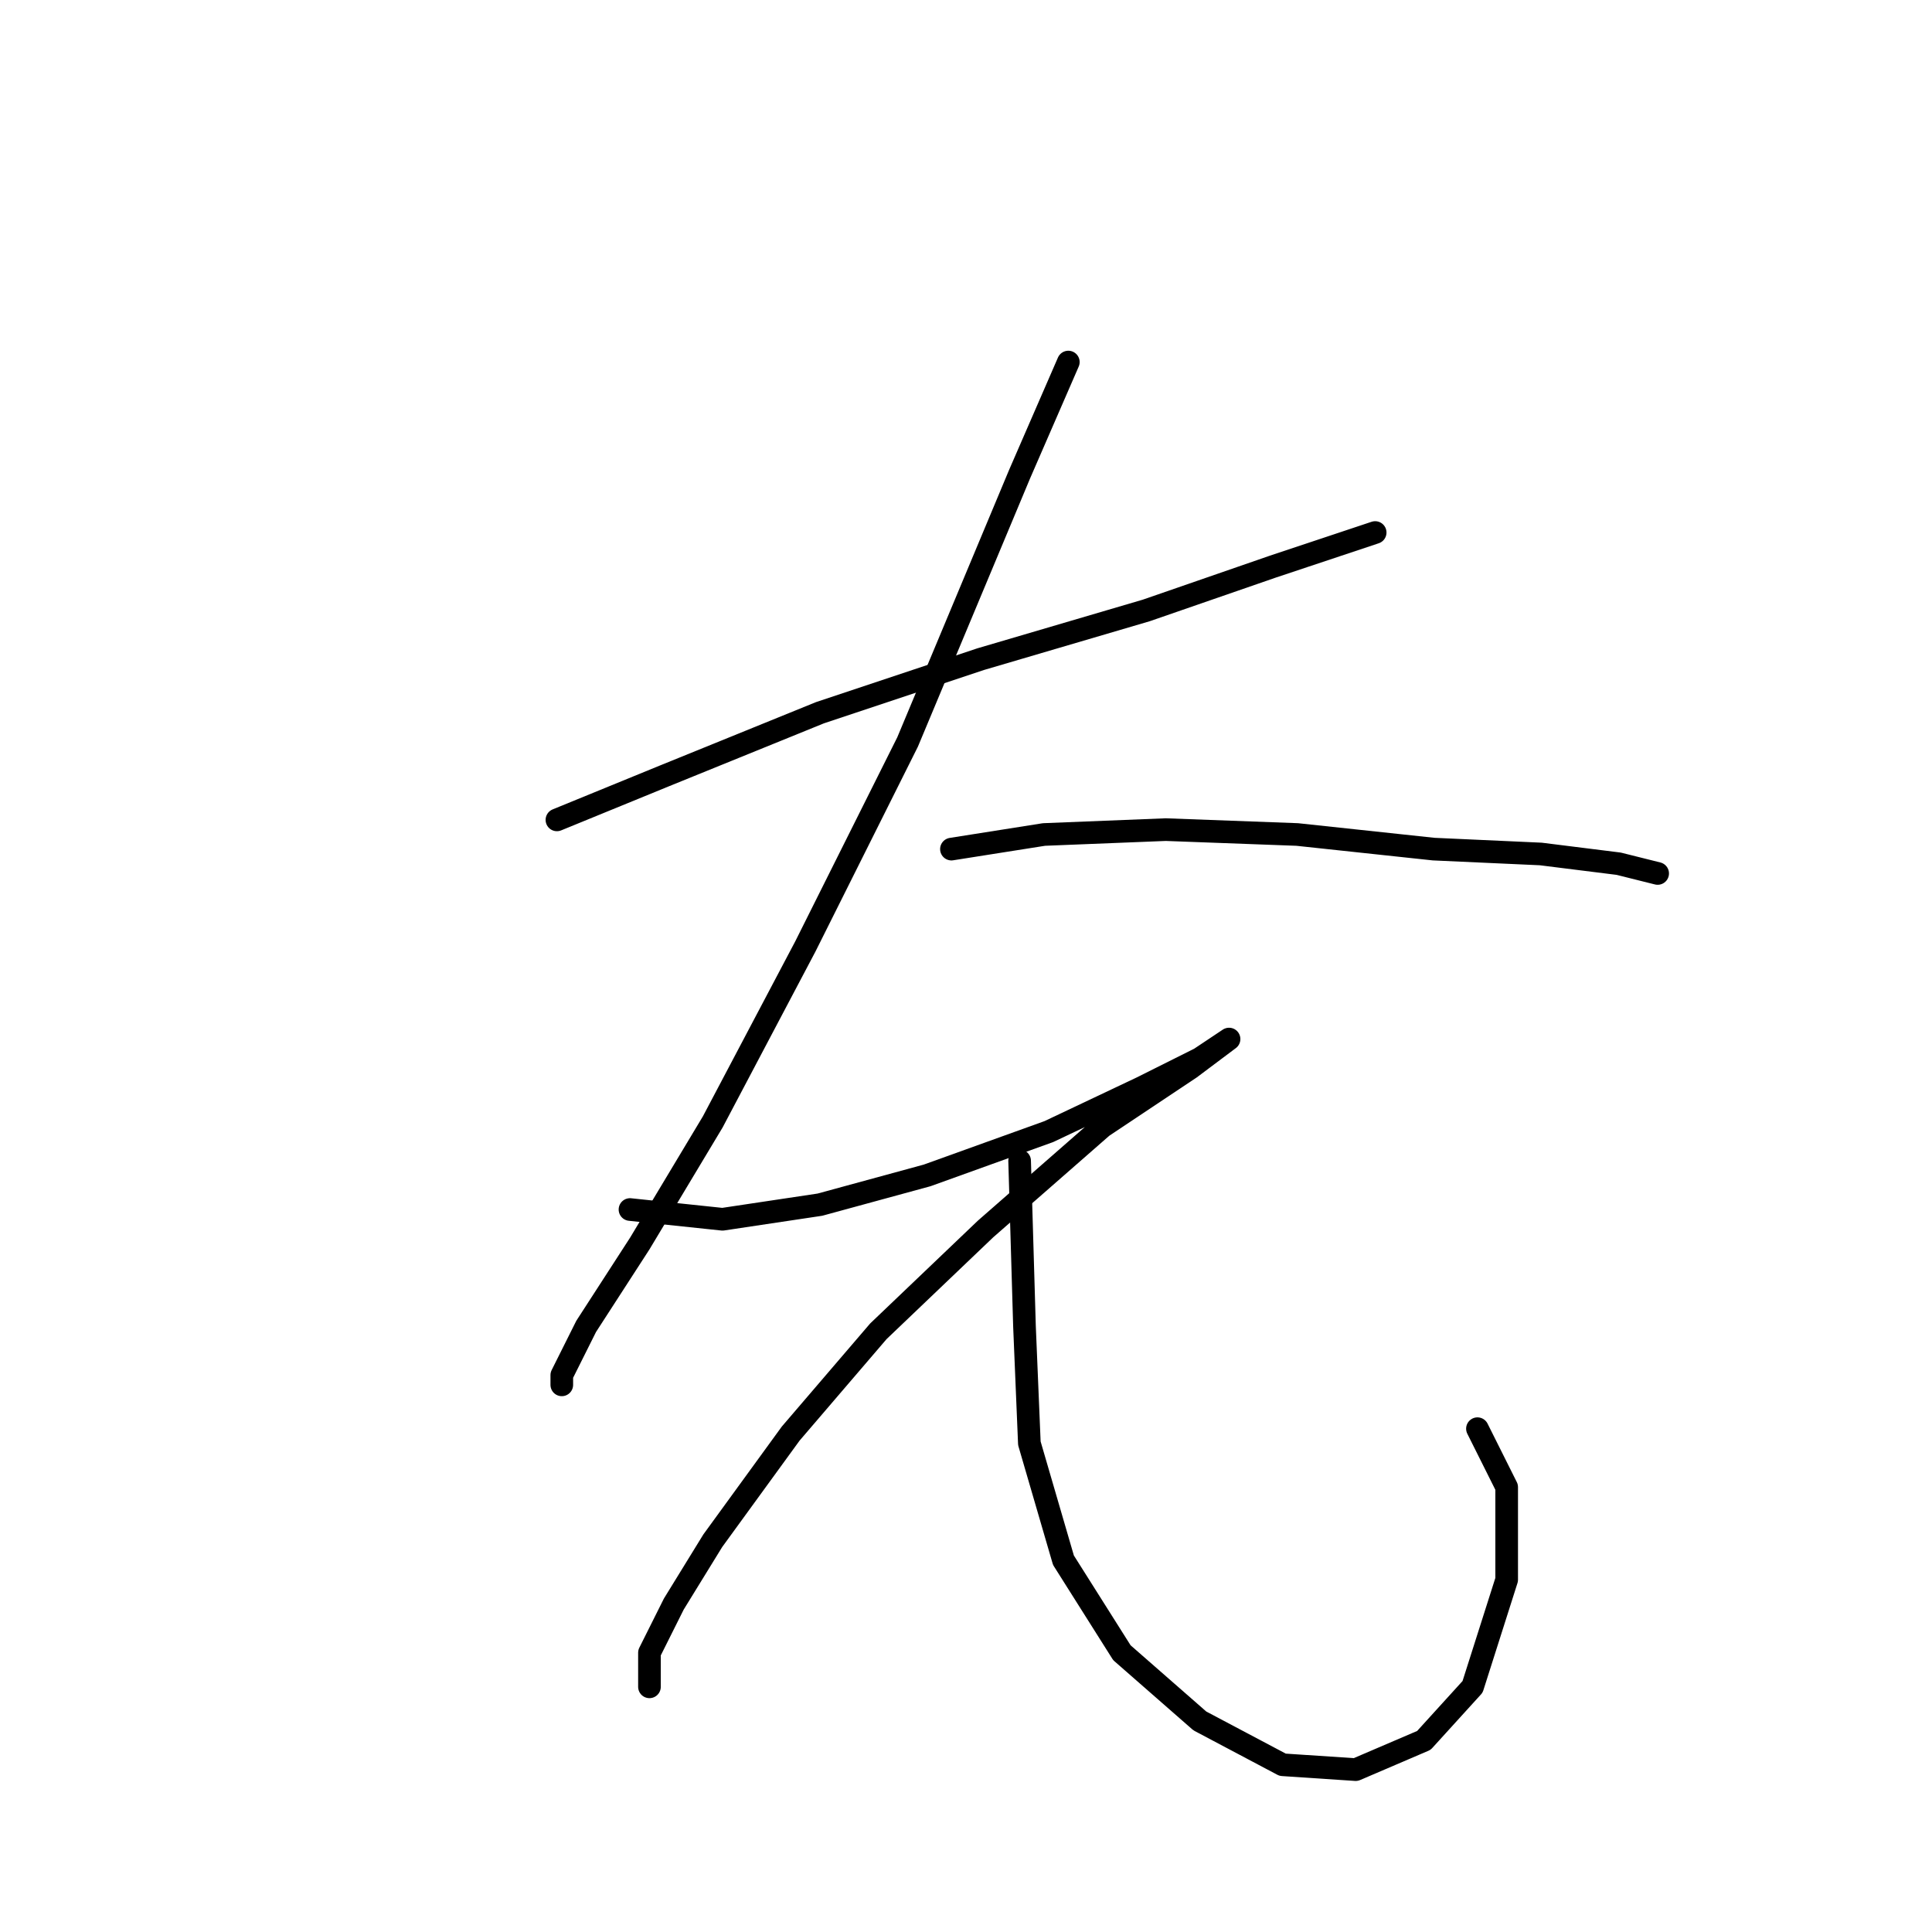 <?xml version="1.0" standalone="no"?>
    <svg width="256" height="256" xmlns="http://www.w3.org/2000/svg" version="1.1">
    <polyline stroke="black" stroke-width="3" stroke-linecap="round" fill="transparent" stroke-linejoin="round" points="73.795 108.639 87.993 102.83 108.645 94.441 129.942 87.342 151.884 80.888 168.664 75.08 182.217 70.562 182.217 70.562 " />
        <polyline stroke="black" stroke-width="3" stroke-linecap="round" fill="transparent" stroke-linejoin="round" points="141.559 47.974 135.105 62.818 120.262 98.313 106.709 125.418 94.447 148.651 84.766 164.785 77.667 175.757 74.441 182.21 74.441 183.501 74.441 183.501 " />
        <polyline stroke="black" stroke-width="3" stroke-linecap="round" fill="transparent" stroke-linejoin="round" points="126.07 112.511 138.332 110.575 154.466 109.929 171.891 110.575 189.961 112.511 204.159 113.156 214.485 114.447 219.648 115.738 219.648 115.738 " />
        <polyline stroke="black" stroke-width="3" stroke-linecap="round" fill="transparent" stroke-linejoin="round" points="83.476 160.268 95.738 161.559 108.645 159.623 122.843 155.75 138.977 149.942 151.239 144.134 158.984 140.262 162.856 137.68 157.693 141.552 146.076 149.297 130.587 162.849 116.389 176.402 104.773 189.955 94.447 204.153 89.284 212.543 86.057 218.996 86.057 223.514 86.057 223.514 " />
        <polyline stroke="black" stroke-width="3" stroke-linecap="round" fill="transparent" stroke-linejoin="round" points="135.105 153.814 135.75 175.757 136.396 191.245 140.913 206.734 148.658 218.996 158.984 228.031 169.955 233.84 179.635 234.485 188.67 230.613 195.124 223.514 199.642 209.316 199.642 197.054 195.769 189.309 195.769 189.309 " />
        </svg>